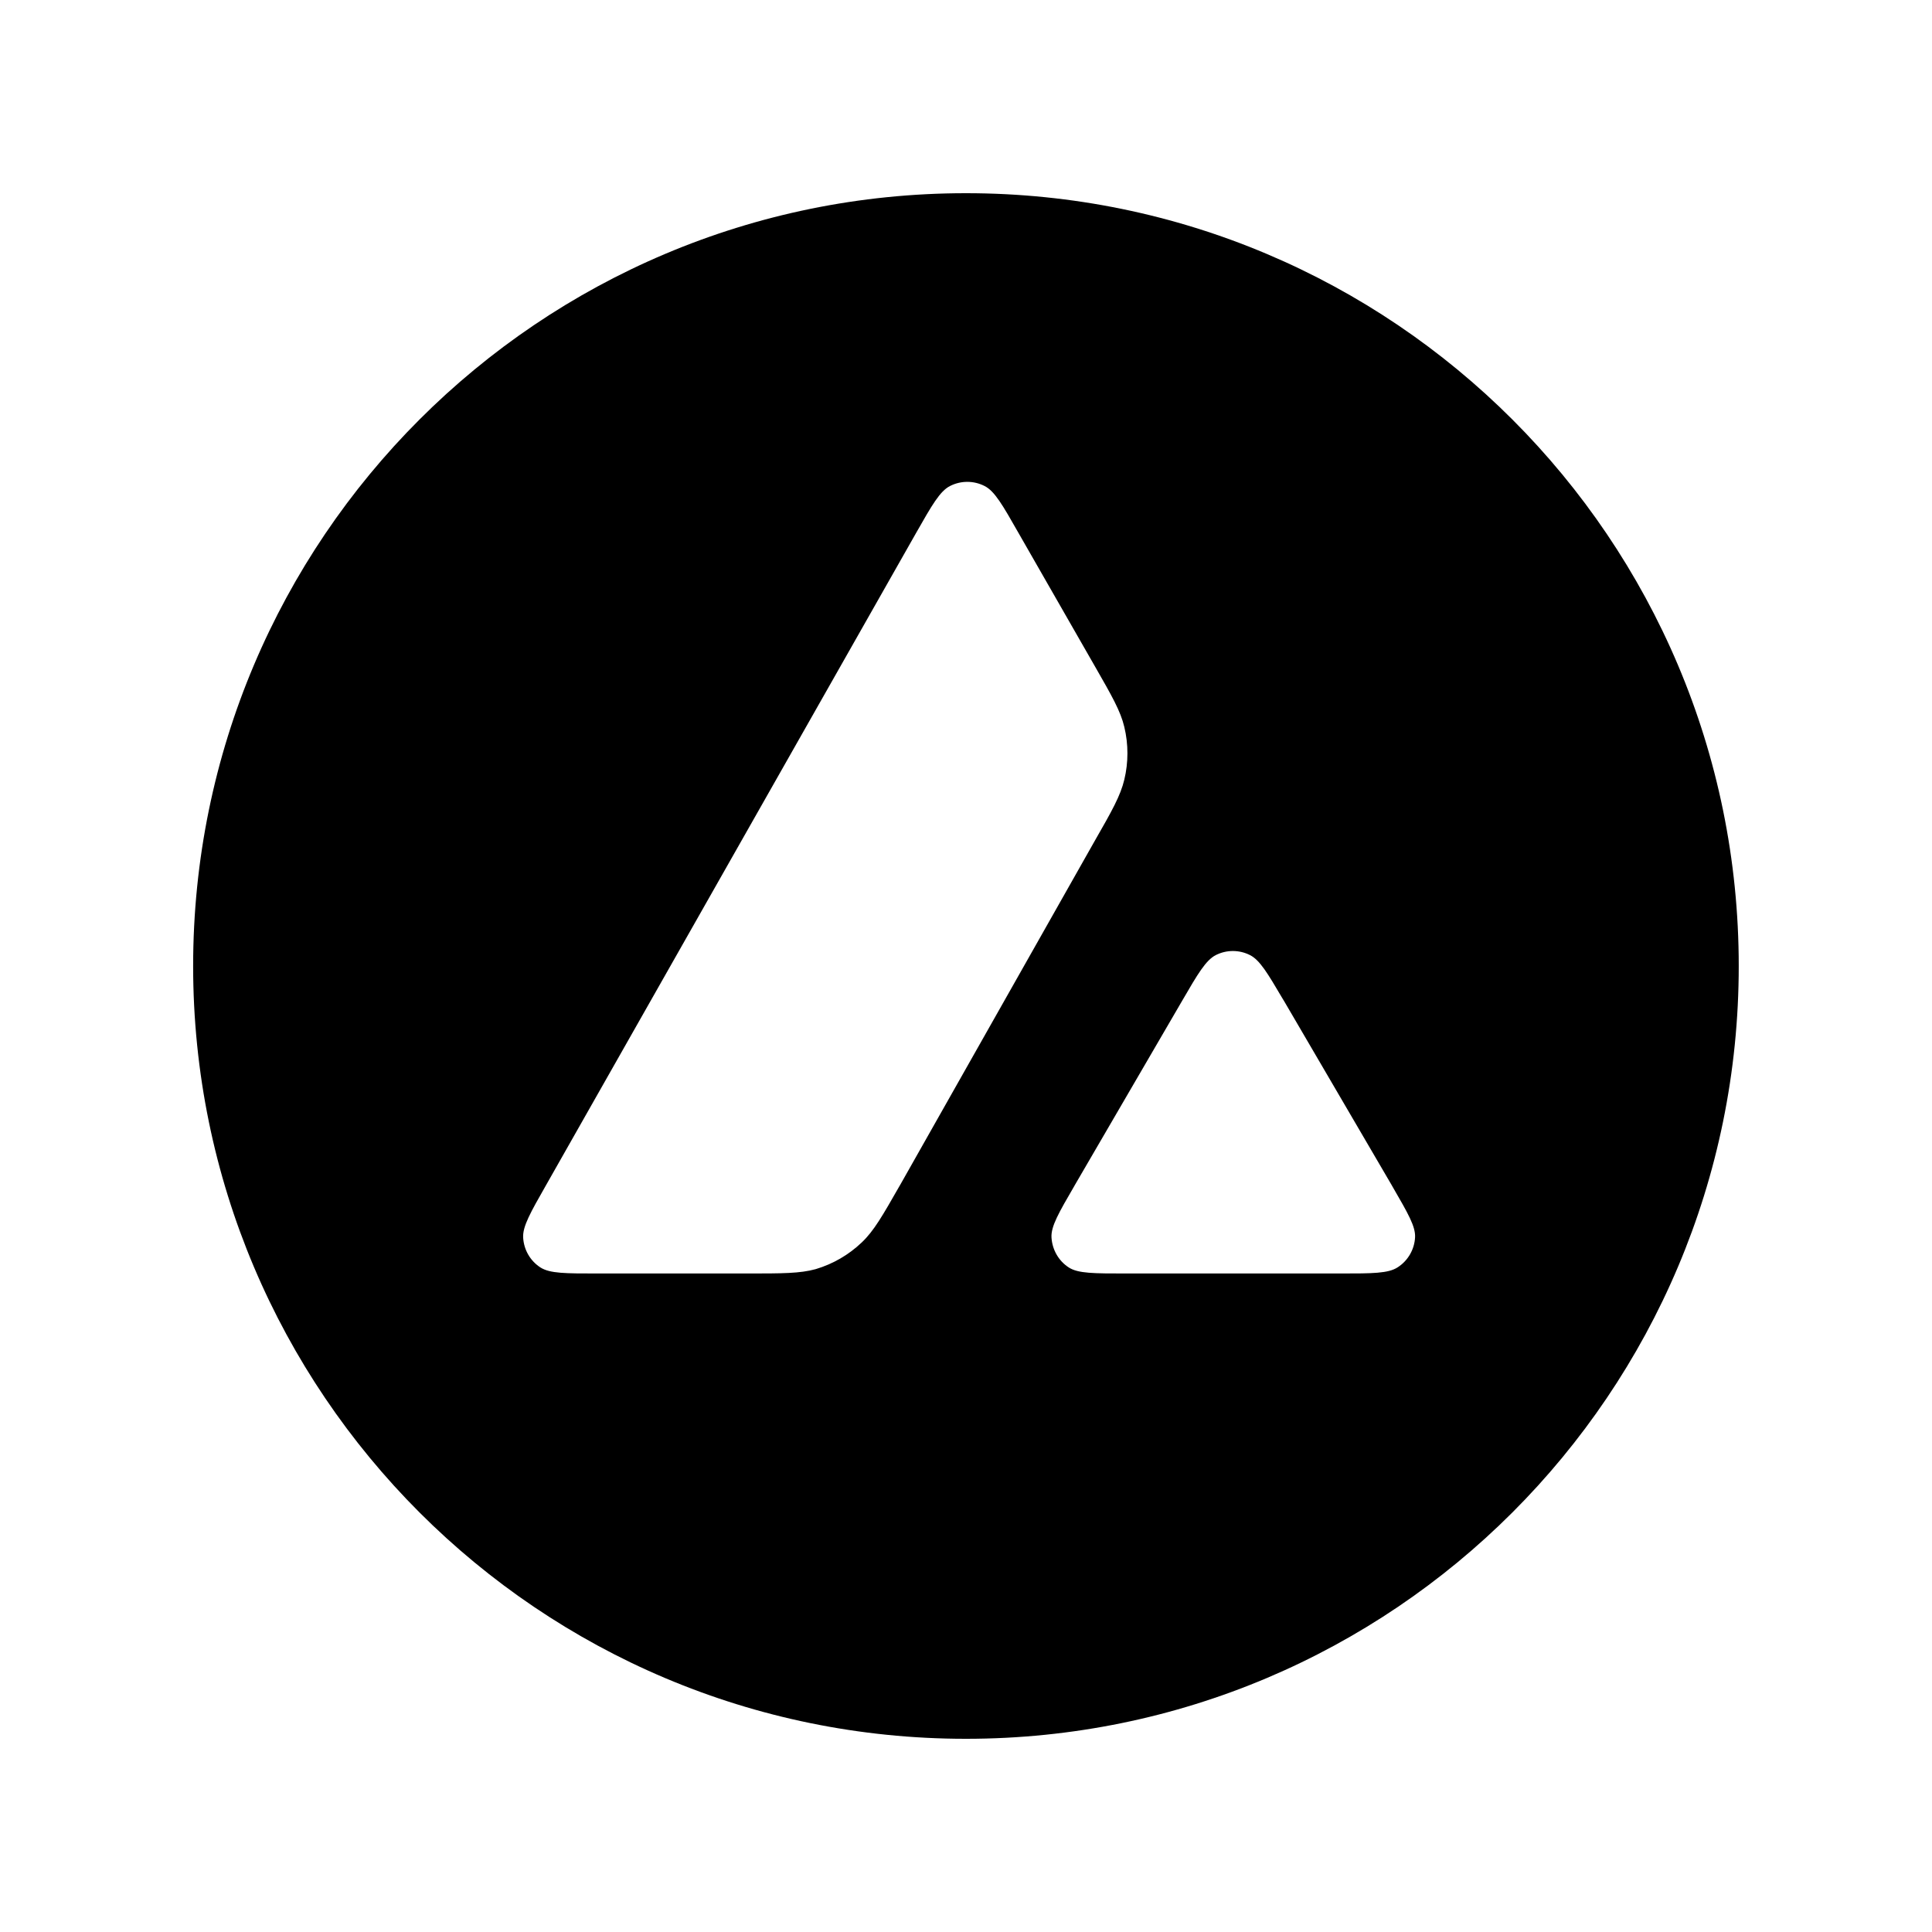 <svg xmlns="http://www.w3.org/2000/svg" width="24" height="24" viewBox="0 0 32 32" fill="currentcolor">
<path fill-rule="evenodd" clip-rule="evenodd" d="M28.799 16C28.799 23.069 23.069 28.8 15.999 28.8C8.93 28.8 3.199 23.069 3.199 16C3.199 8.93 8.93 3.2 15.999 3.2C23.069 3.2 28.799 8.93 28.799 16ZM12.372 21.093L9.888 21.093C9.366 21.093 9.108 21.093 8.951 20.993C8.781 20.883 8.677 20.7 8.665 20.499C8.655 20.314 8.784 20.087 9.042 19.634L15.176 8.823C15.437 8.364 15.569 8.134 15.735 8.05C15.915 7.958 16.128 7.958 16.308 8.05C16.474 8.134 16.606 8.364 16.867 8.823L18.128 11.024L18.135 11.036C18.417 11.528 18.56 11.778 18.622 12.04C18.691 12.326 18.691 12.628 18.622 12.914C18.559 13.178 18.418 13.43 18.131 13.93L14.91 19.625L14.901 19.64C14.618 20.136 14.474 20.388 14.274 20.578C14.057 20.785 13.796 20.936 13.51 21.021C13.249 21.093 12.957 21.093 12.372 21.093ZM18.645 21.093L22.205 21.093C22.73 21.093 22.994 21.093 23.151 20.99C23.321 20.88 23.428 20.694 23.438 20.493C23.447 20.314 23.32 20.096 23.073 19.669C23.065 19.655 23.056 19.64 23.048 19.625L21.265 16.575L21.244 16.541C20.994 16.117 20.867 15.903 20.705 15.82C20.526 15.729 20.315 15.729 20.136 15.82C19.972 15.905 19.84 16.128 19.579 16.578L17.803 19.628L17.797 19.639C17.536 20.088 17.406 20.312 17.416 20.496C17.428 20.697 17.532 20.883 17.702 20.993C17.856 21.093 18.12 21.093 18.645 21.093Z"/>
</svg>